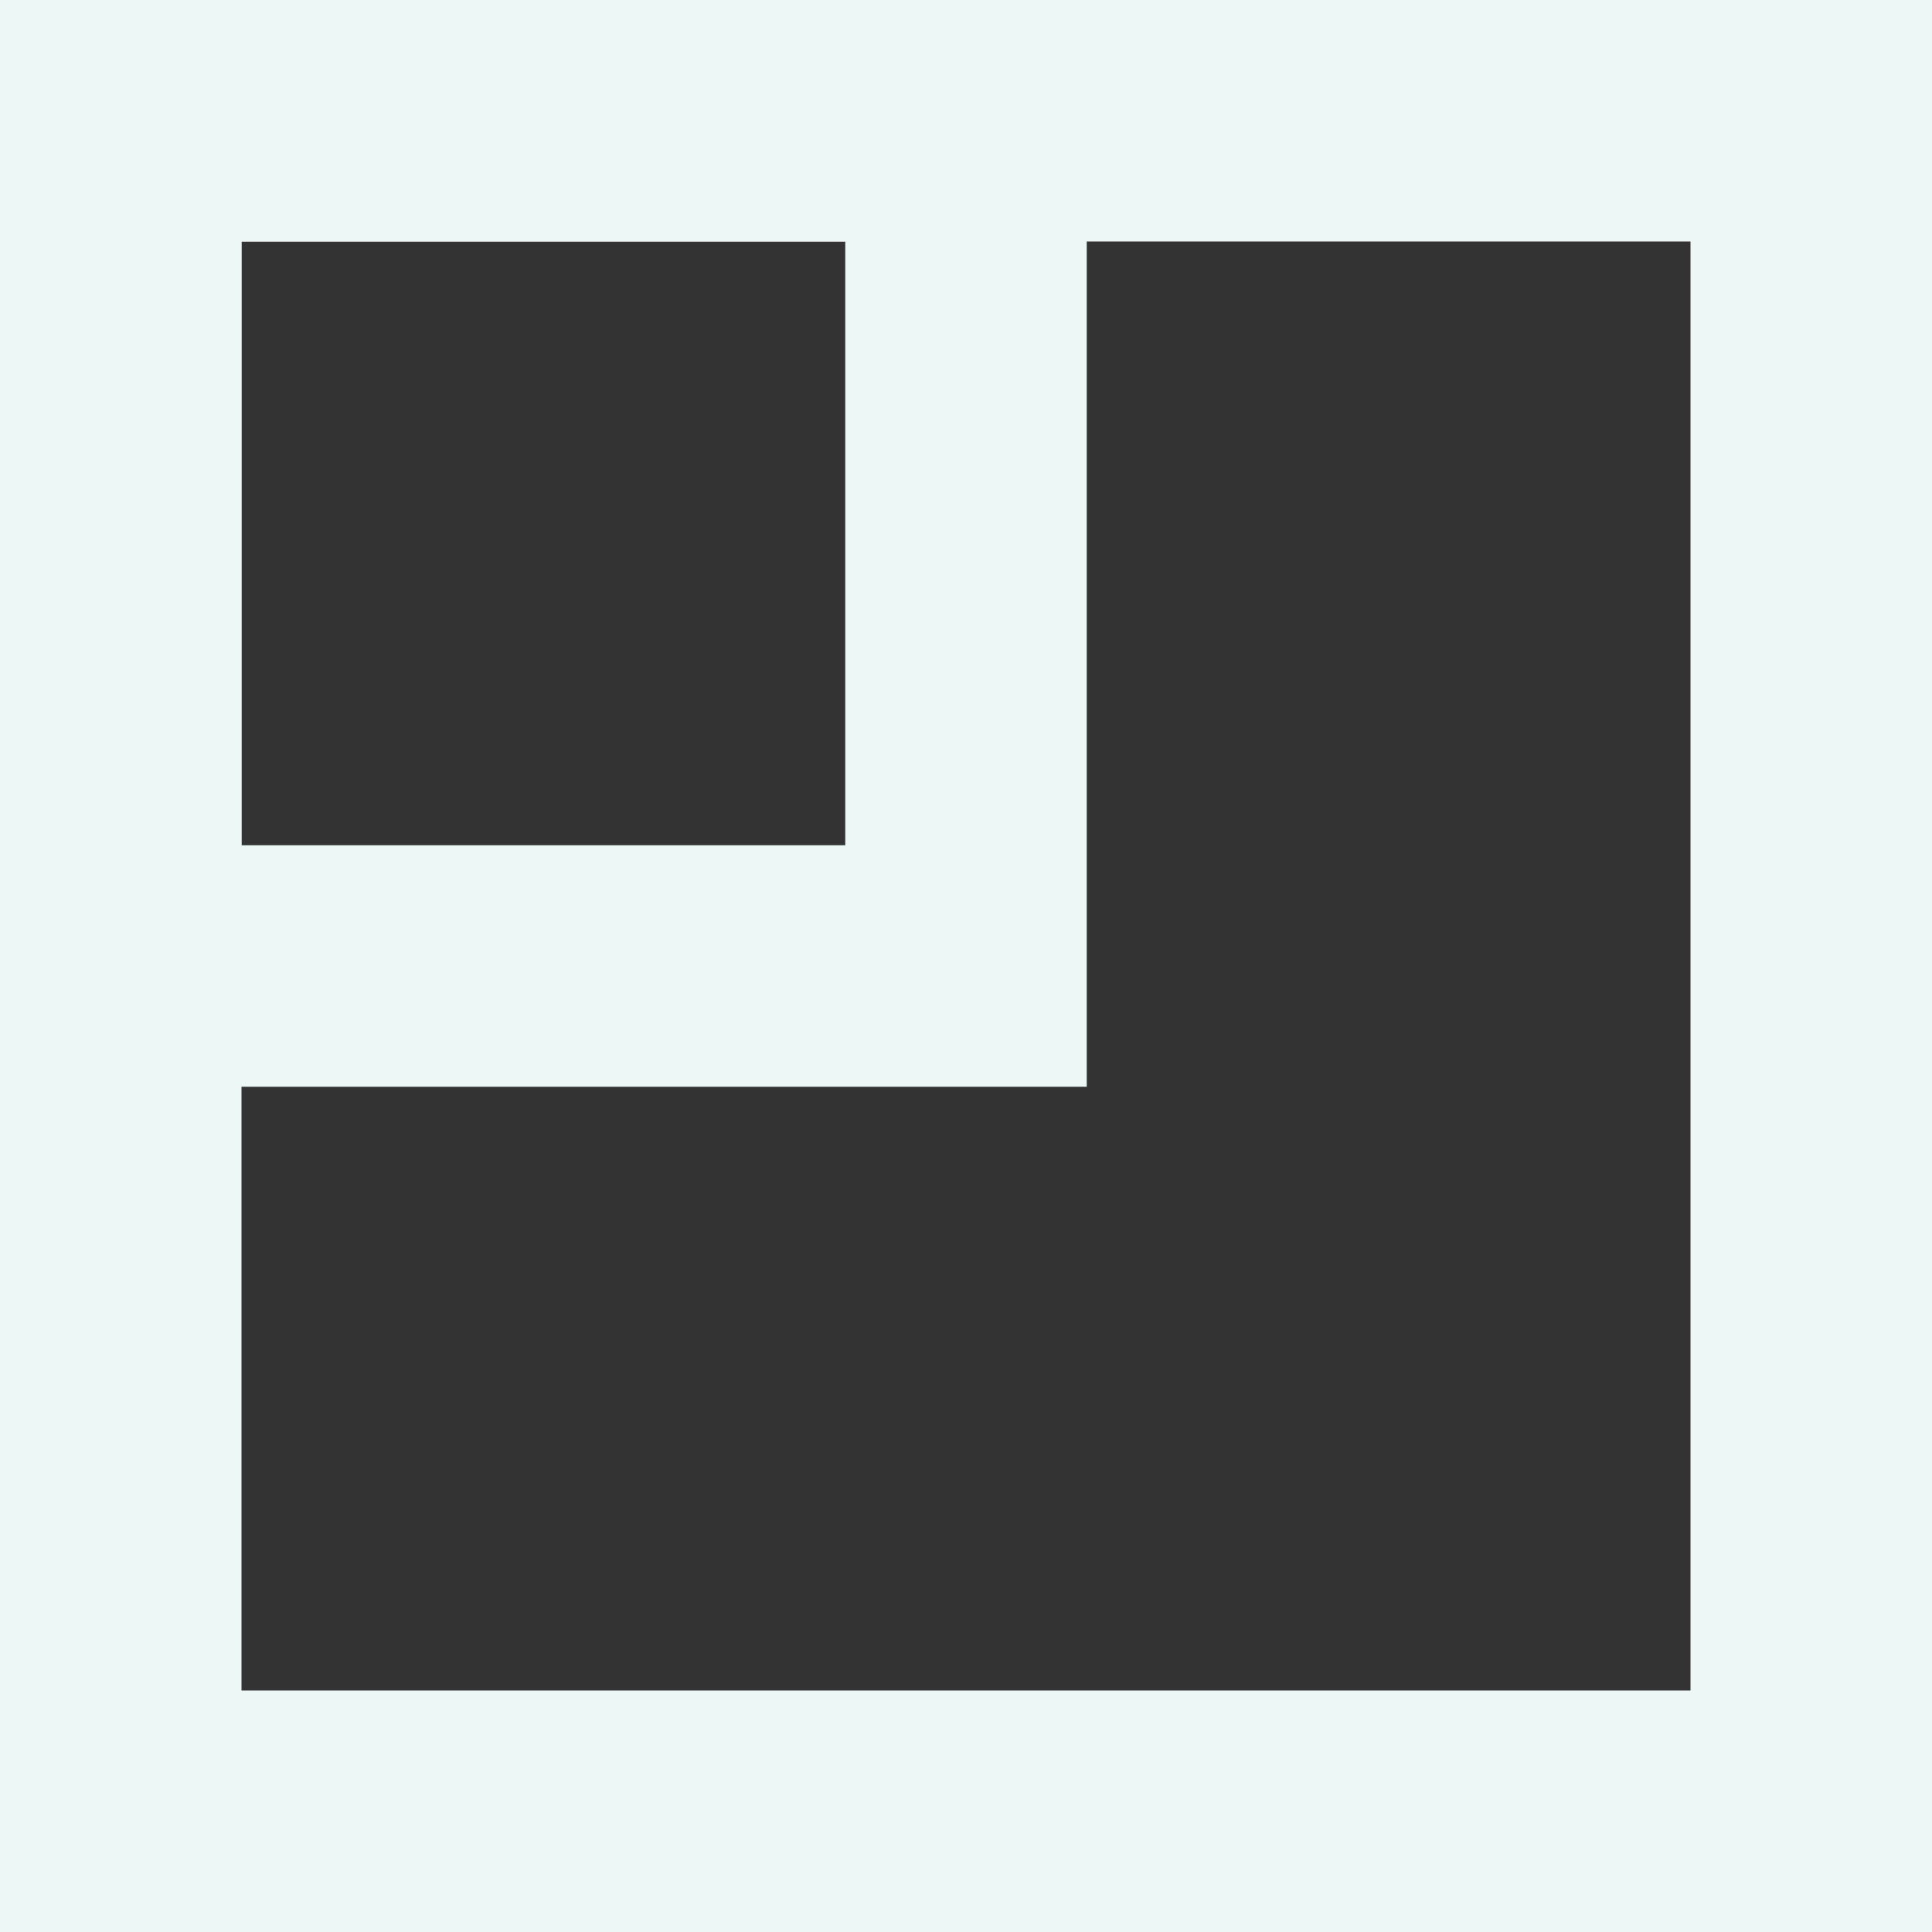<svg xmlns="http://www.w3.org/2000/svg" width="144" height="144" fill="none" stroke="#EDF7F6" stroke-width="18"><rect width="100%" height="100%" fill="#333333" stroke="none"/><path d="M135 9H9v126h126V9Z"/><path d="M72 9H9v63h63V9Z"/></svg>